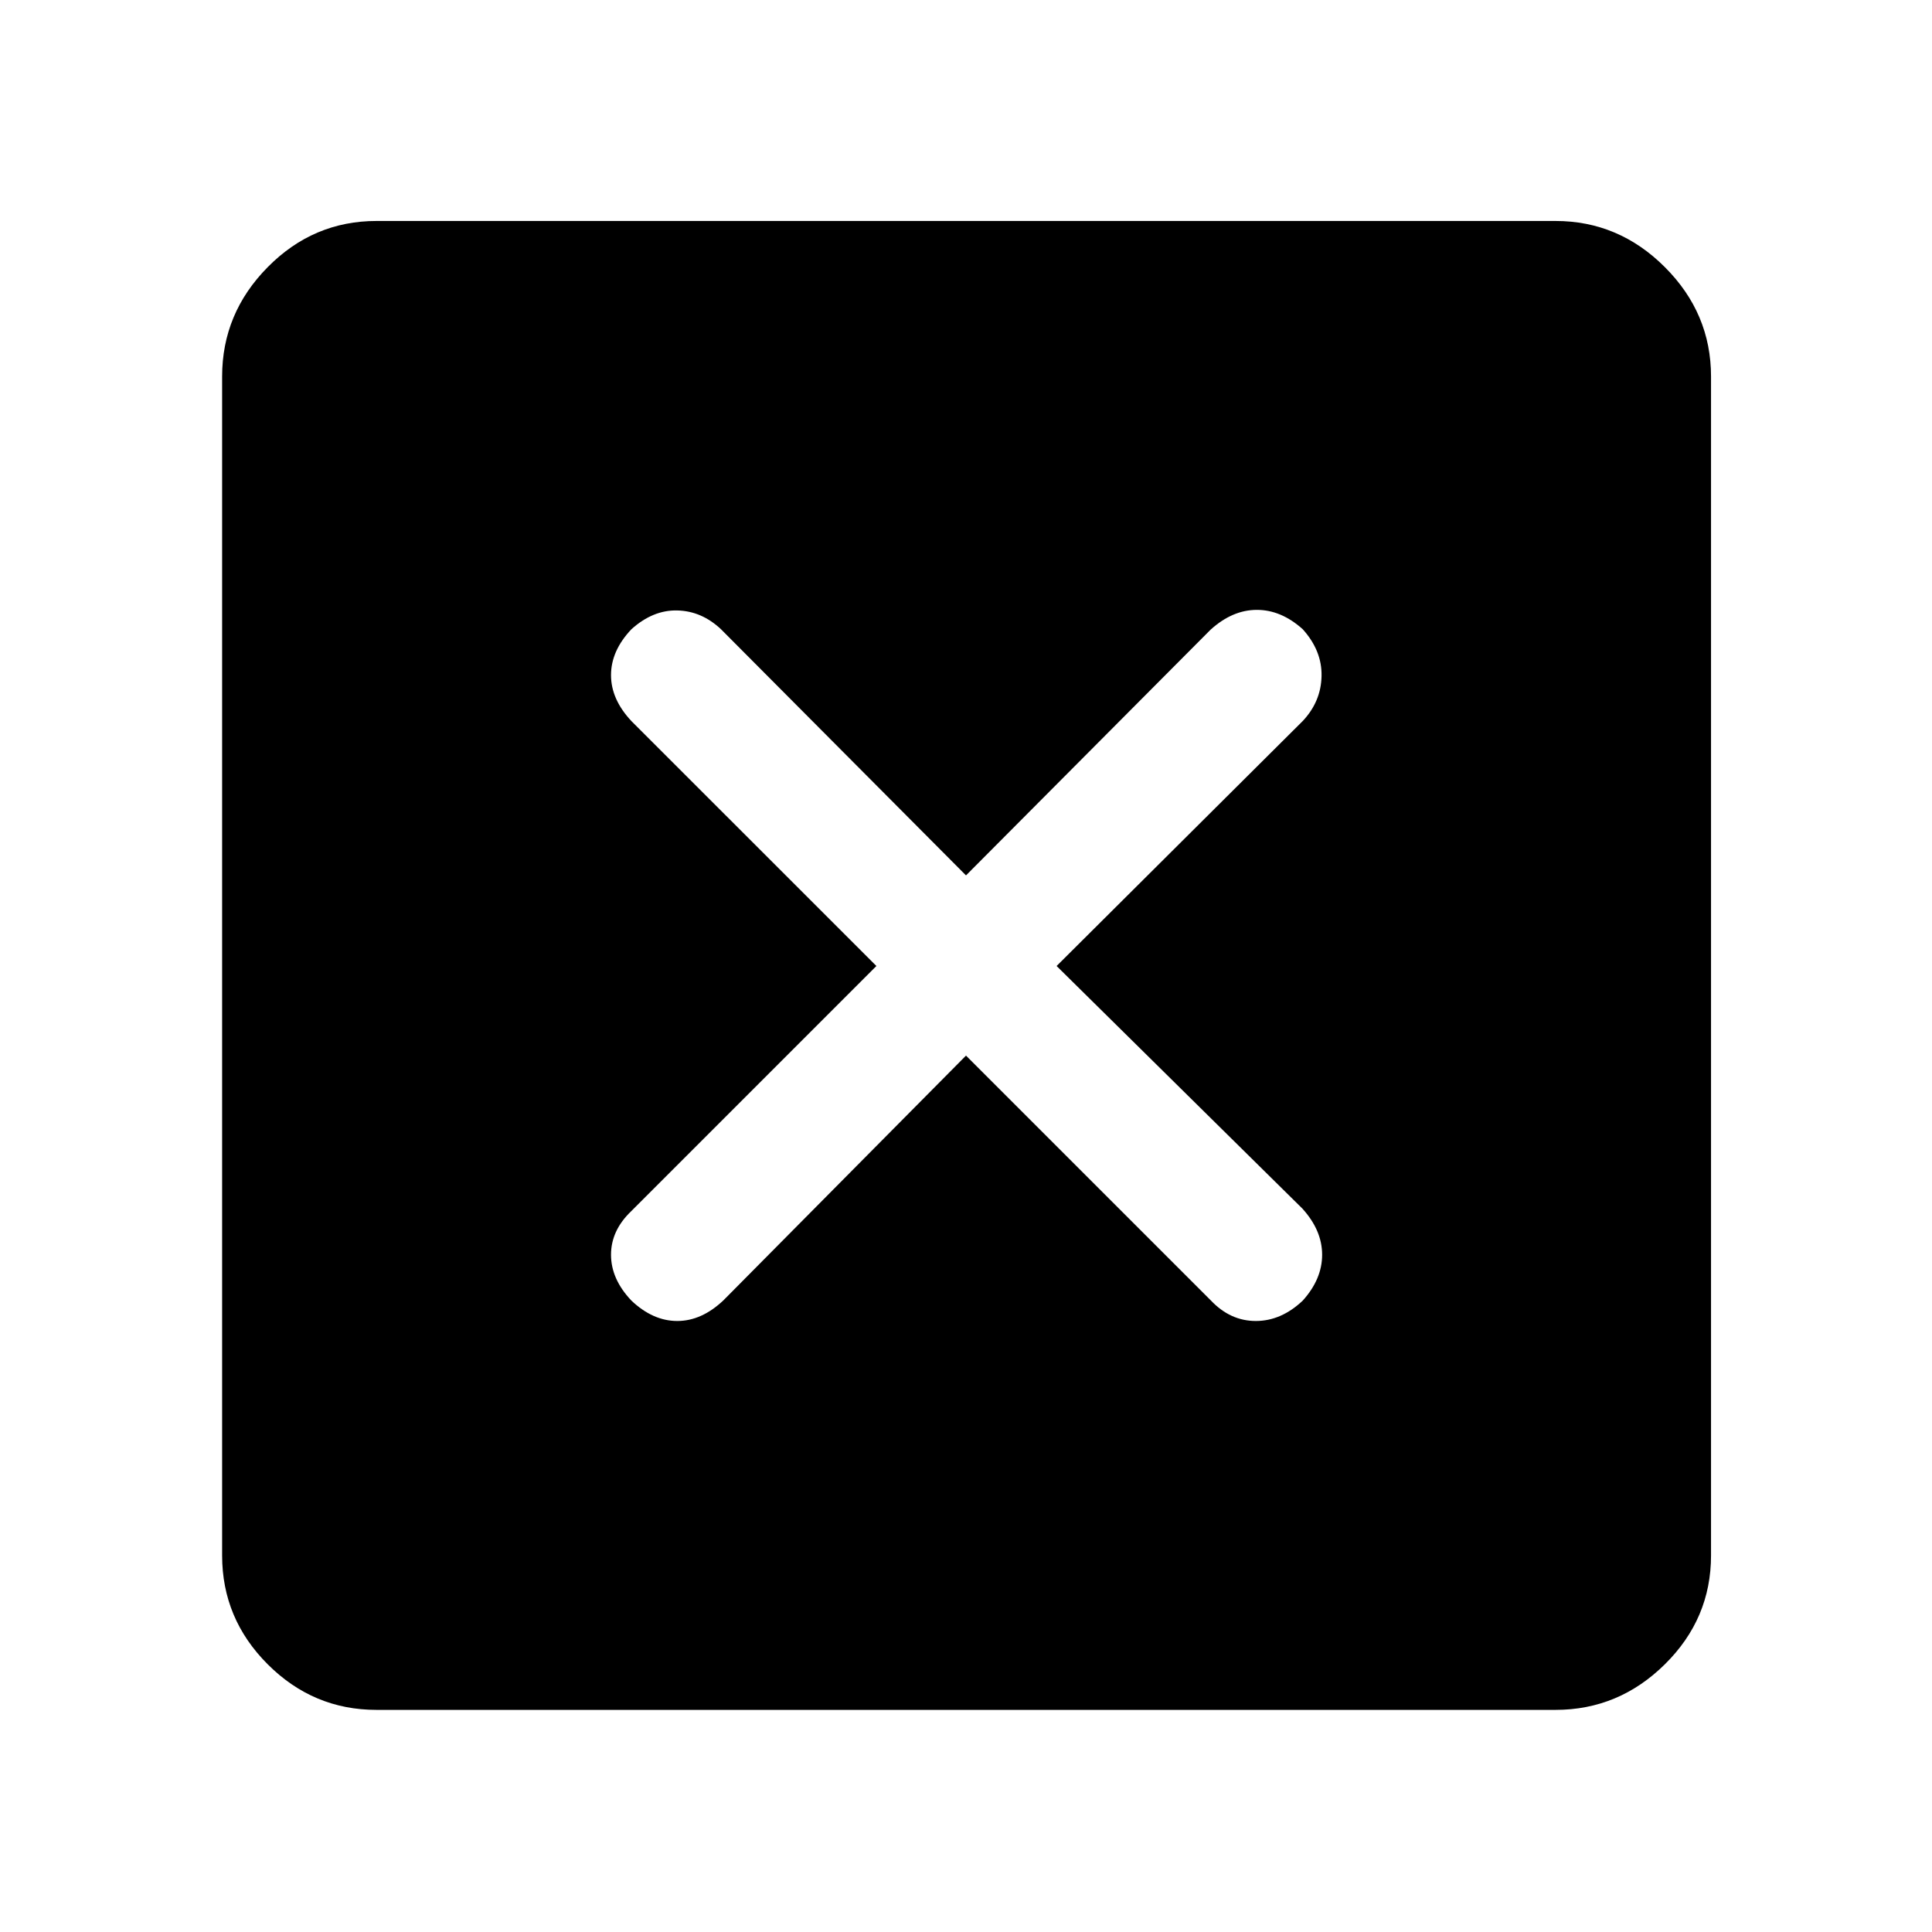 <svg xmlns="http://www.w3.org/2000/svg" height="48" viewBox="0 -960 960 960" width="48"><path d="m480-435.48 121.74 121.74q9.63 10.13 22.26 10.13t23.33-10.13q9.63-10.69 9.63-22.79t-9.81-22.93L525.02-480l122.31-121.74q9.06-9.63 9.34-22.26.29-12.63-9.34-23.33-10.7-9.63-22.8-9.63-12.1 0-22.96 9.81L480-525.02 358.26-647.33q-9.63-9.06-21.73-9.34-12.1-.29-22.79 9.34-10.13 10.7-10.13 22.8 0 12.1 10.26 22.96L435.48-480 313.74-358.26q-10.13 9.63-10.13 21.73t10.13 22.79q10.69 10.13 22.79 10.13t22.93-10.26L480-435.48ZM187.09-110.37q-31.42 0-54.07-22.65t-22.65-54.07v-585.82q0-31.42 22.65-54.35 22.65-22.94 54.07-22.94h585.82q31.42 0 54.35 22.94 22.94 22.93 22.94 54.35v585.82q0 31.42-22.94 54.07-22.93 22.65-54.35 22.65H187.09Z"/></svg>